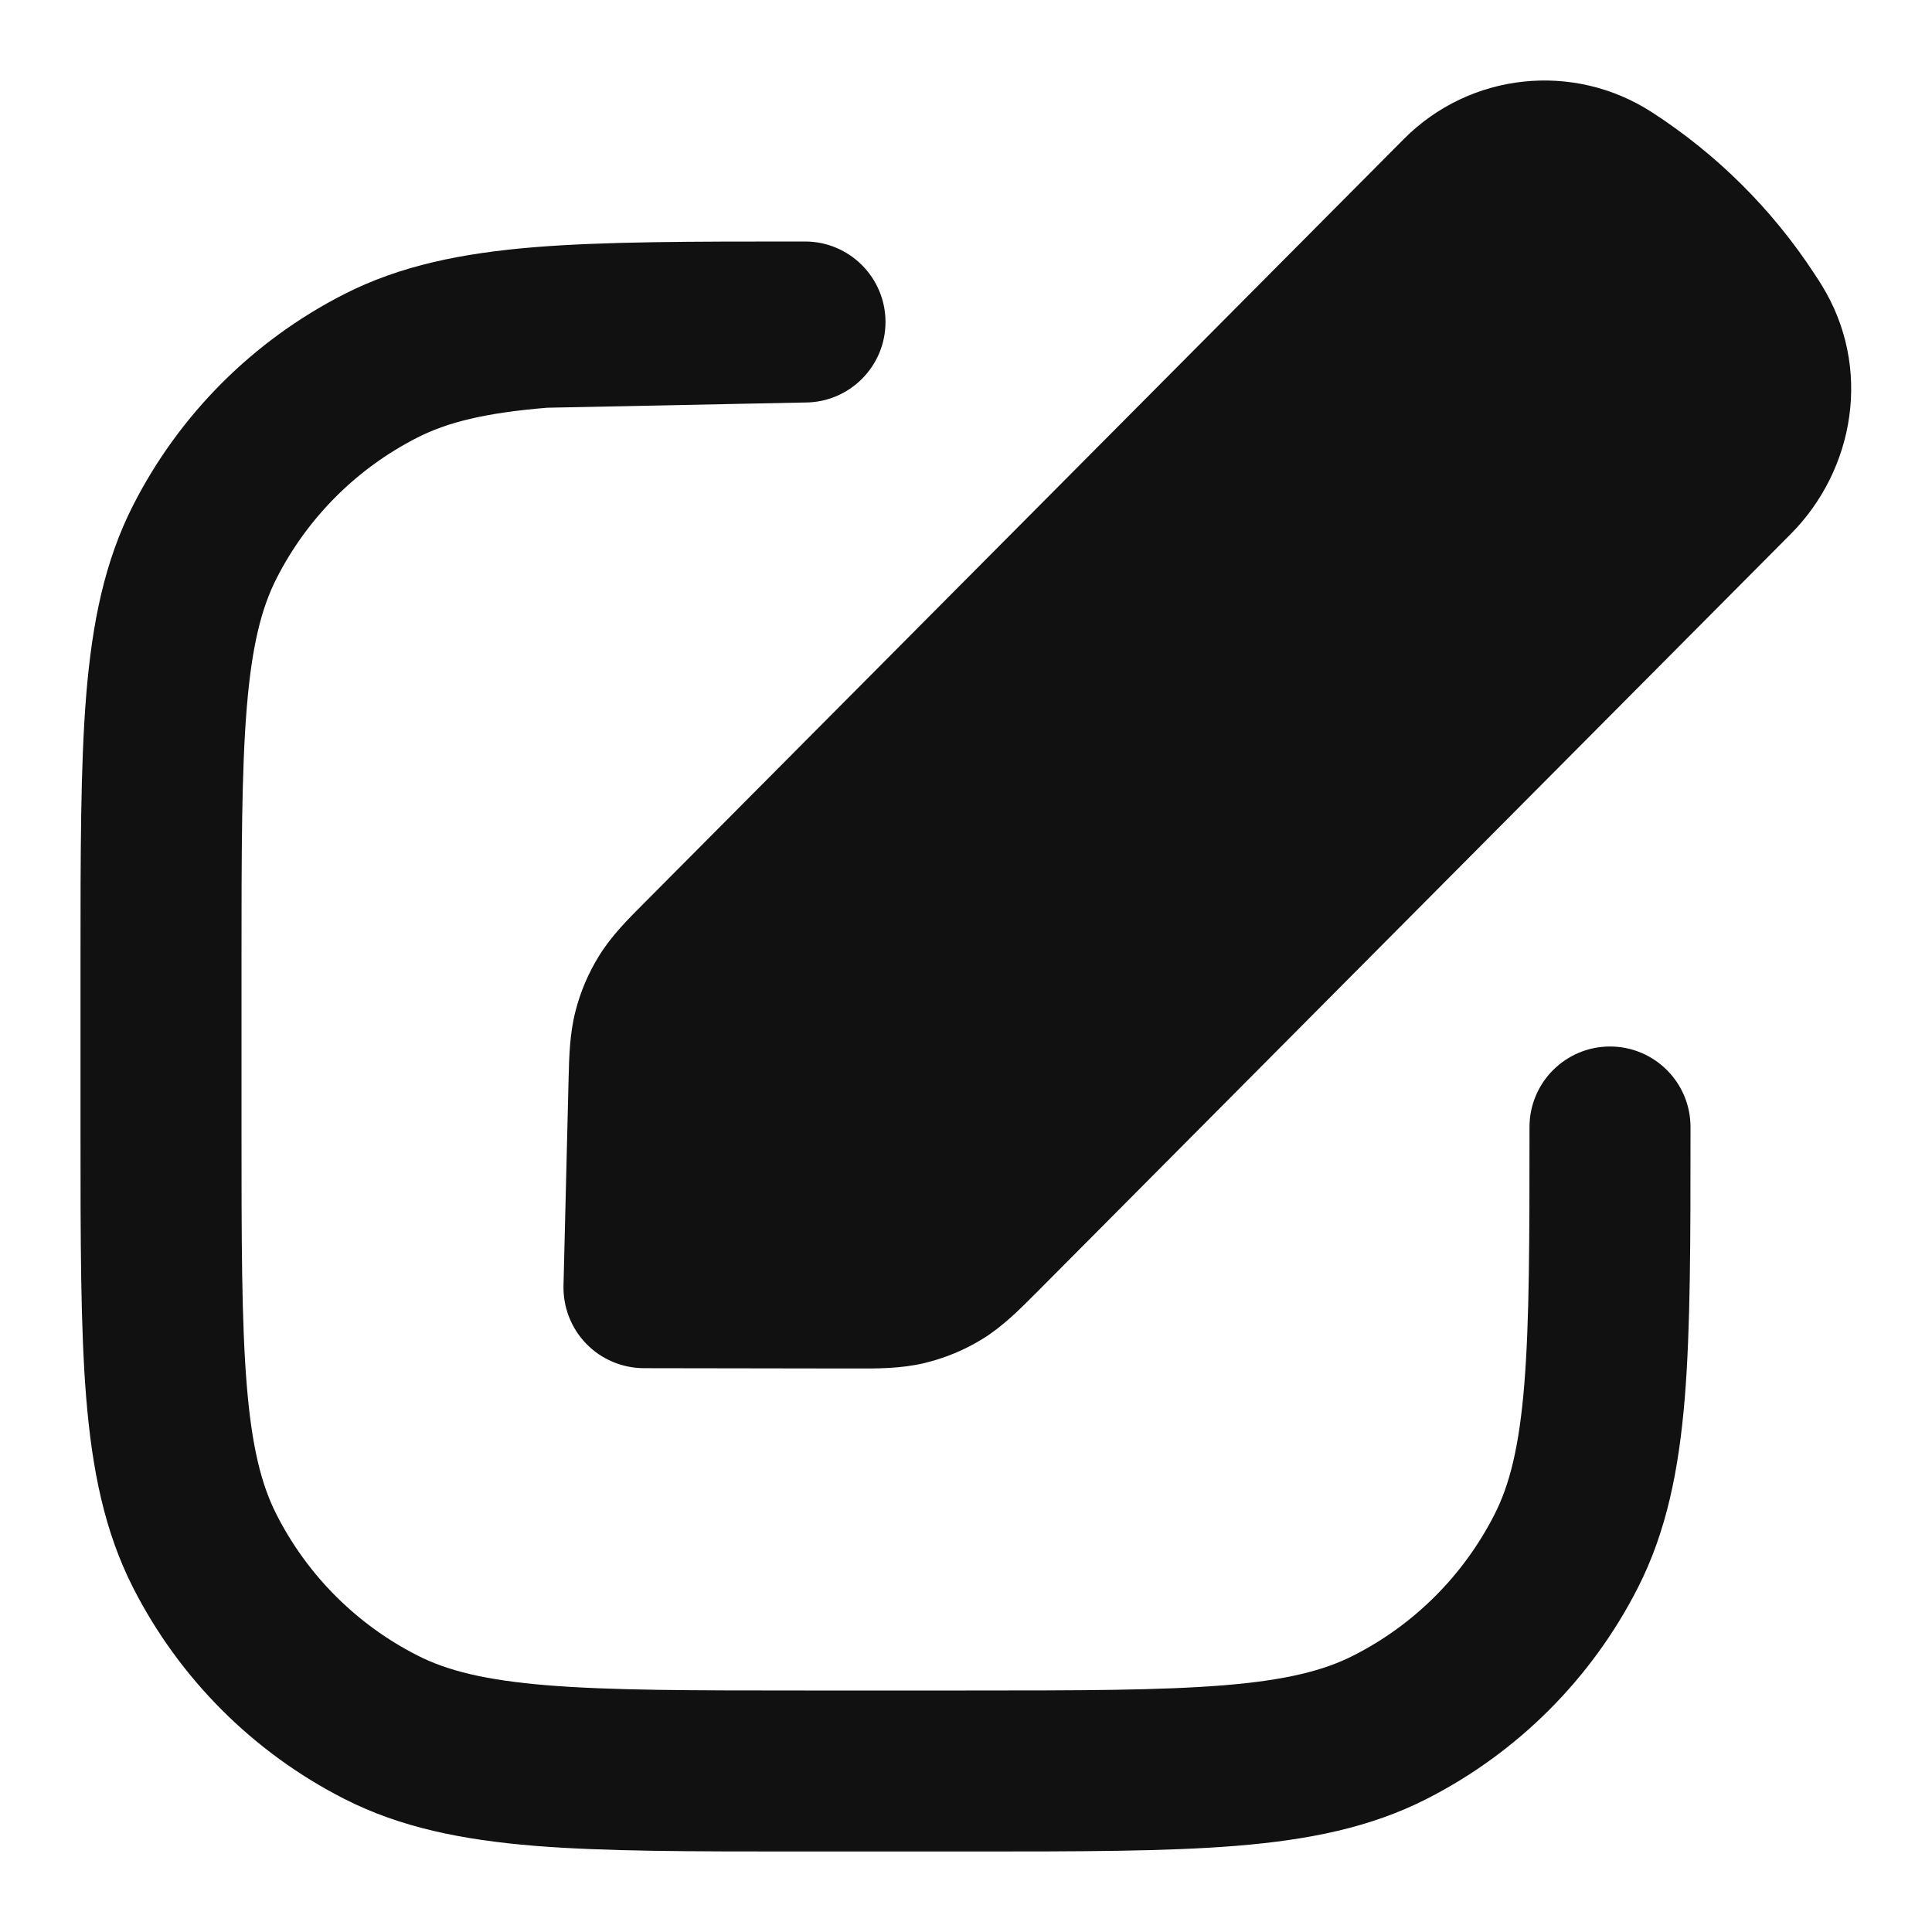 <svg width="24" height="24" viewBox="0 0 24 24" fill="none" xmlns="http://www.w3.org/2000/svg">
<path d="M22.537 3.398C22.012 2.596 21.325 1.914 20.52 1.394C19.544 0.763 18.261 0.902 17.441 1.725L8.045 11.175L7.998 11.222C7.798 11.422 7.596 11.625 7.444 11.87C7.311 12.084 7.211 12.317 7.149 12.561C7.077 12.84 7.07 13.127 7.063 13.41L7 15.971C6.994 16.24 7.096 16.501 7.284 16.694C7.471 16.886 7.729 16.995 7.998 16.996L10.536 17L10.604 17C10.897 17.001 11.194 17.002 11.485 16.932C11.738 16.871 11.981 16.771 12.203 16.634C12.457 16.478 12.666 16.267 12.872 16.06L12.873 16.059L12.922 16.01L22.245 6.634C23.036 5.839 23.266 4.567 22.626 3.536C22.602 3.496 22.572 3.451 22.553 3.423L22.548 3.415L22.537 3.398Z" fill="#111111"/>
<path d="M5.184 5.436C5.554 5.247 6.026 5.128 6.797 5.065L10 5C10.552 5 11 4.552 11 4C11 3.448 10.552 3 10 3H9.956C8.593 3 7.509 3 6.635 3.071C5.739 3.145 4.975 3.298 4.276 3.654C3.147 4.229 2.229 5.147 1.654 6.276C1.298 6.975 1.145 7.739 1.071 8.635C1 9.509 1 10.593 1 11.956V14.044C1 15.407 1 16.491 1.071 17.366C1.145 18.261 1.298 19.025 1.654 19.724C2.229 20.853 3.147 21.771 4.276 22.346C4.975 22.702 5.739 22.855 6.635 22.929C7.509 23 8.593 23 9.956 23H12.044C13.407 23 14.491 23 15.365 22.929C16.261 22.855 17.025 22.702 17.724 22.346C18.853 21.771 19.771 20.853 20.346 19.724C20.702 19.025 20.855 18.261 20.929 17.366C21 16.491 21 15.407 21 14.044V14C21 13.448 20.552 13 20 13C19.448 13 19 13.448 19 14C19 15.417 18.999 16.419 18.935 17.203C18.872 17.974 18.753 18.446 18.564 18.816C18.18 19.569 17.569 20.181 16.816 20.564C16.446 20.753 15.975 20.872 15.203 20.935C14.419 20.999 13.417 21 12 21H10C8.583 21 7.581 20.999 6.797 20.935C6.026 20.872 5.554 20.753 5.184 20.564C4.431 20.181 3.819 19.569 3.436 18.816C3.247 18.446 3.128 17.974 3.065 17.203C3.001 16.419 3 15.417 3 14V12C3 10.583 3.001 9.581 3.065 8.797C3.128 8.026 3.247 7.554 3.436 7.184C3.819 6.431 4.431 5.819 5.184 5.436Z" fill="#111111"/>
</svg>

